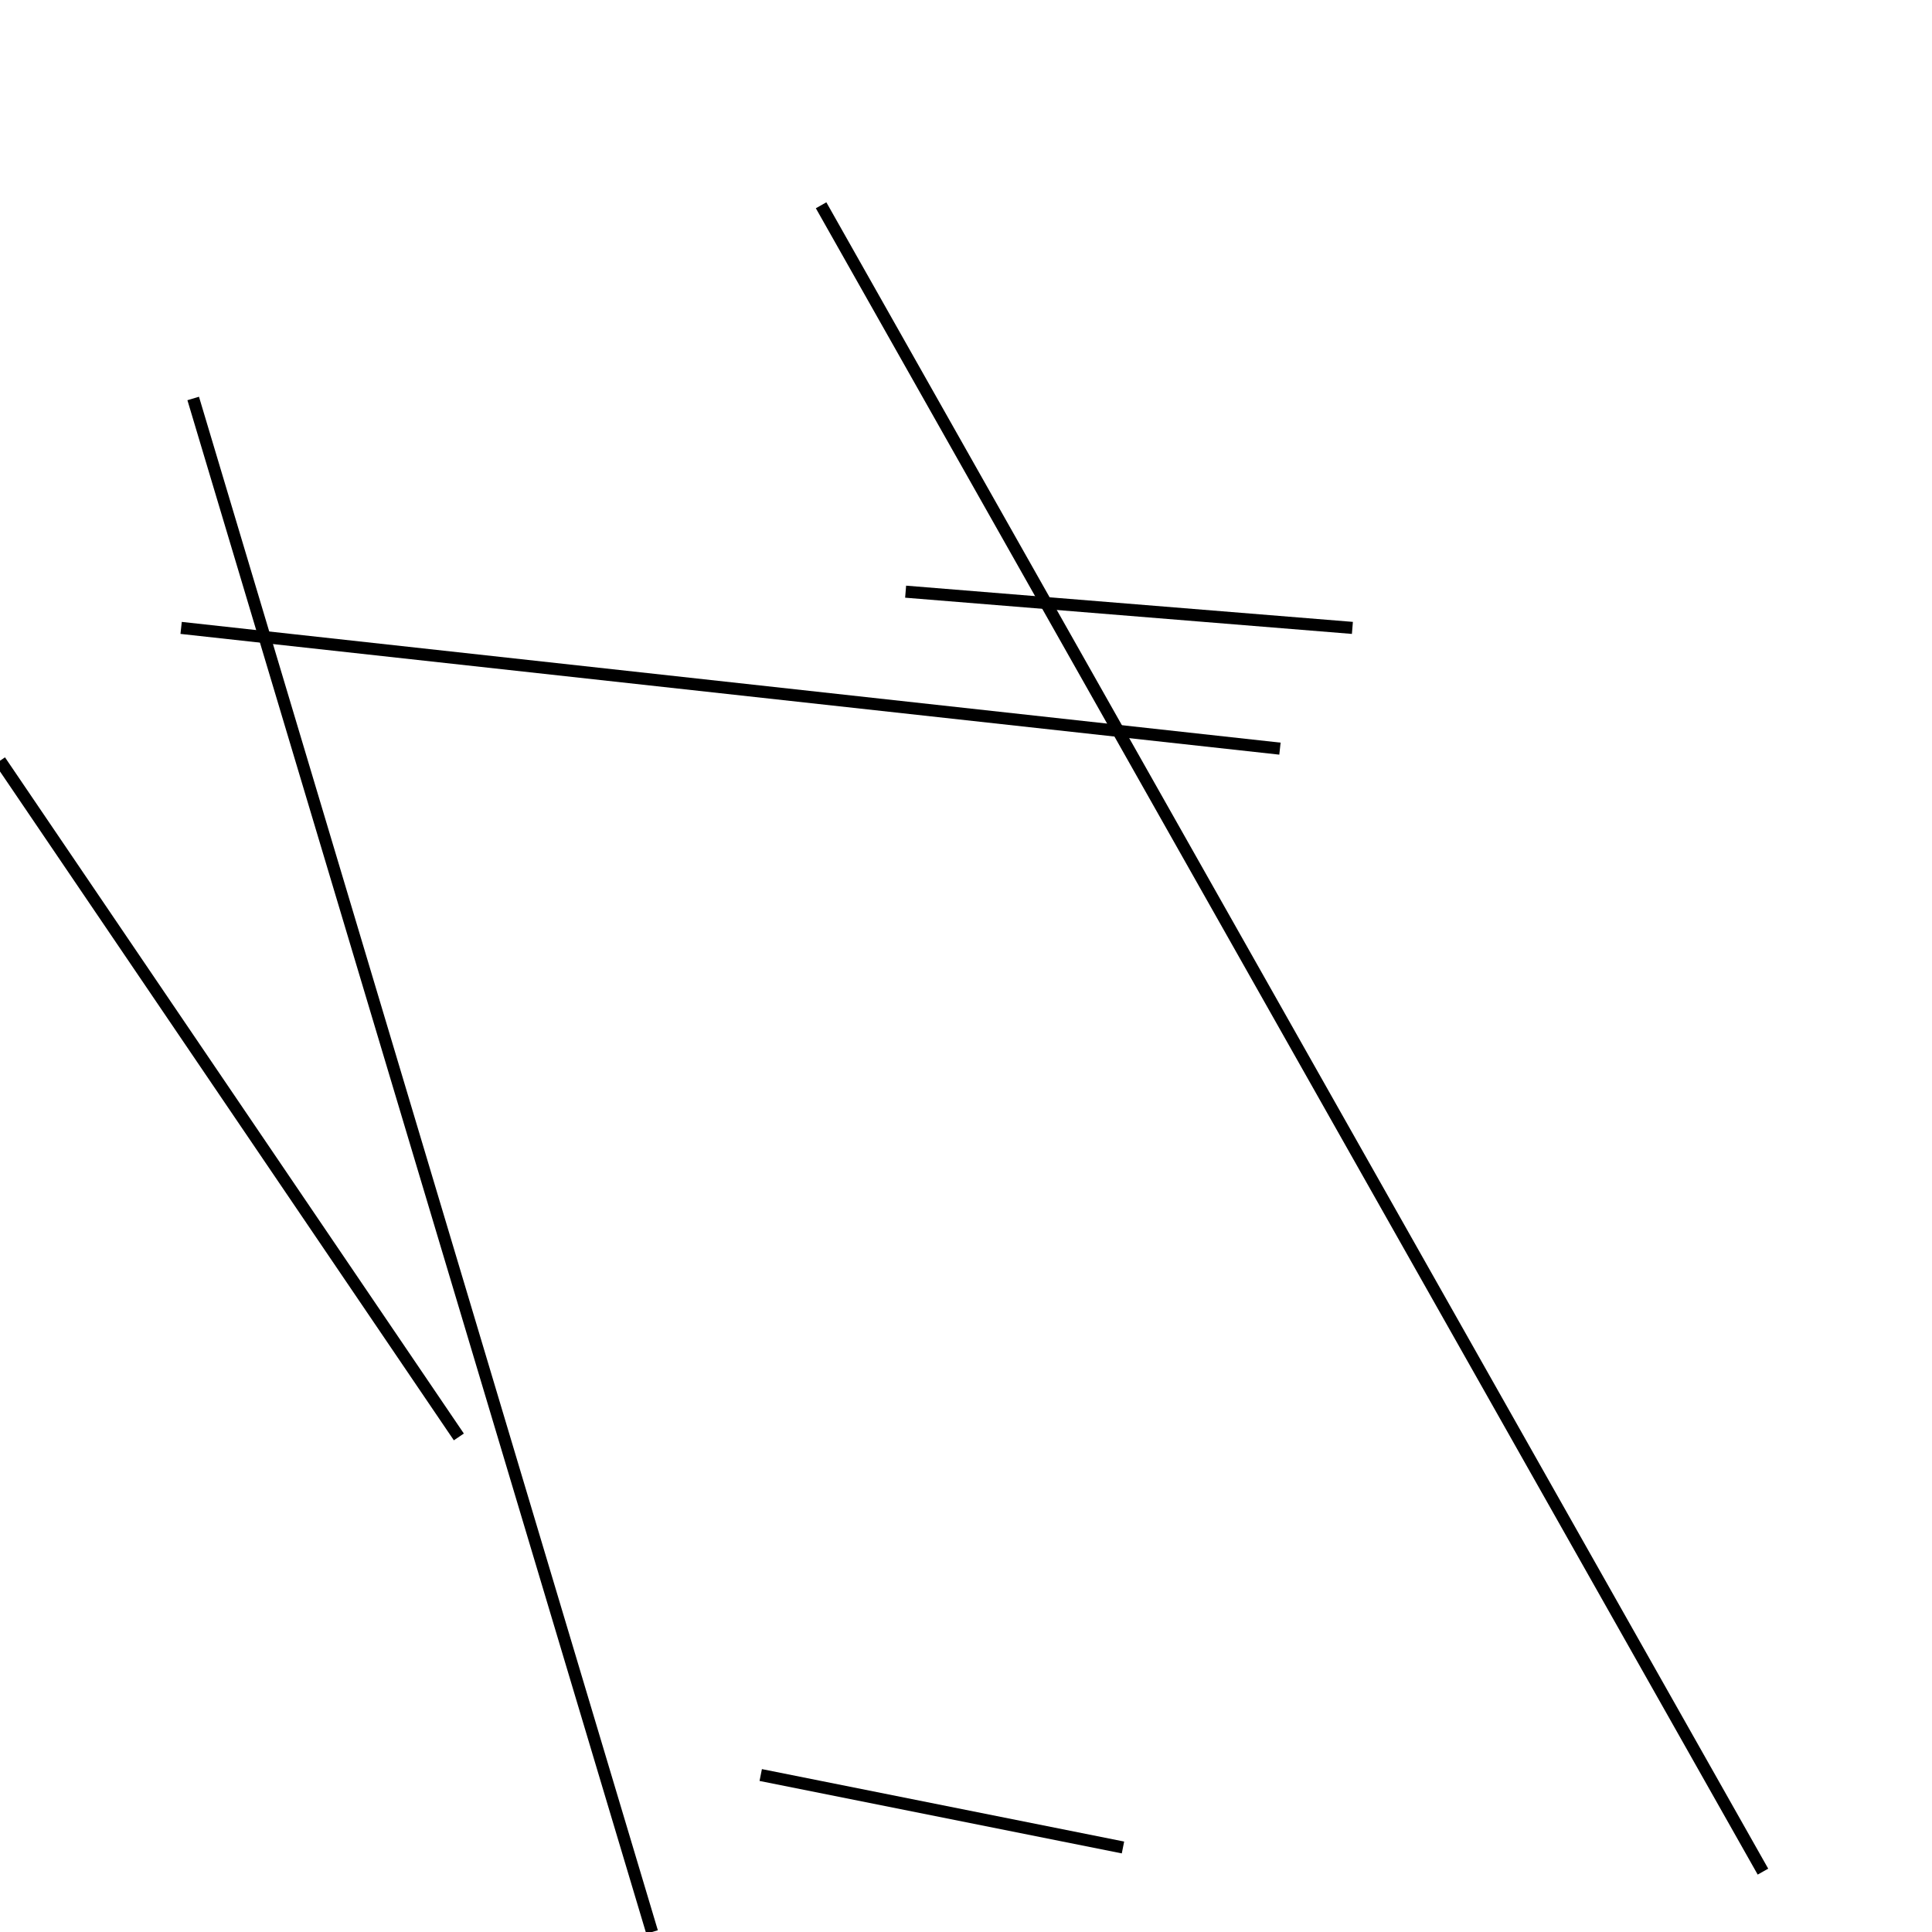 <?xml version="1.0" encoding="utf-8" ?>
<svg baseProfile="full" height="160" version="1.1" width="160" xmlns="http://www.w3.org/2000/svg" xmlns:ev="http://www.w3.org/2001/xml-events" xmlns:xlink="http://www.w3.org/1999/xlink"><defs /><line stroke="black" stroke-width="1" x1="93" x2="63" y1="153" y2="147" /><line stroke="black" stroke-width="1" x1="54" x2="16" y1="160" y2="33" /><line stroke="black" stroke-width="1" x1="106" x2="15" y1="62" y2="52" /><line stroke="black" stroke-width="1" x1="146" x2="68" y1="155" y2="17" /><line stroke="black" stroke-width="1" x1="112" x2="75" y1="52" y2="49" /><line stroke="black" stroke-width="1" x1="38" x2="0" y1="119" y2="63" /></svg>